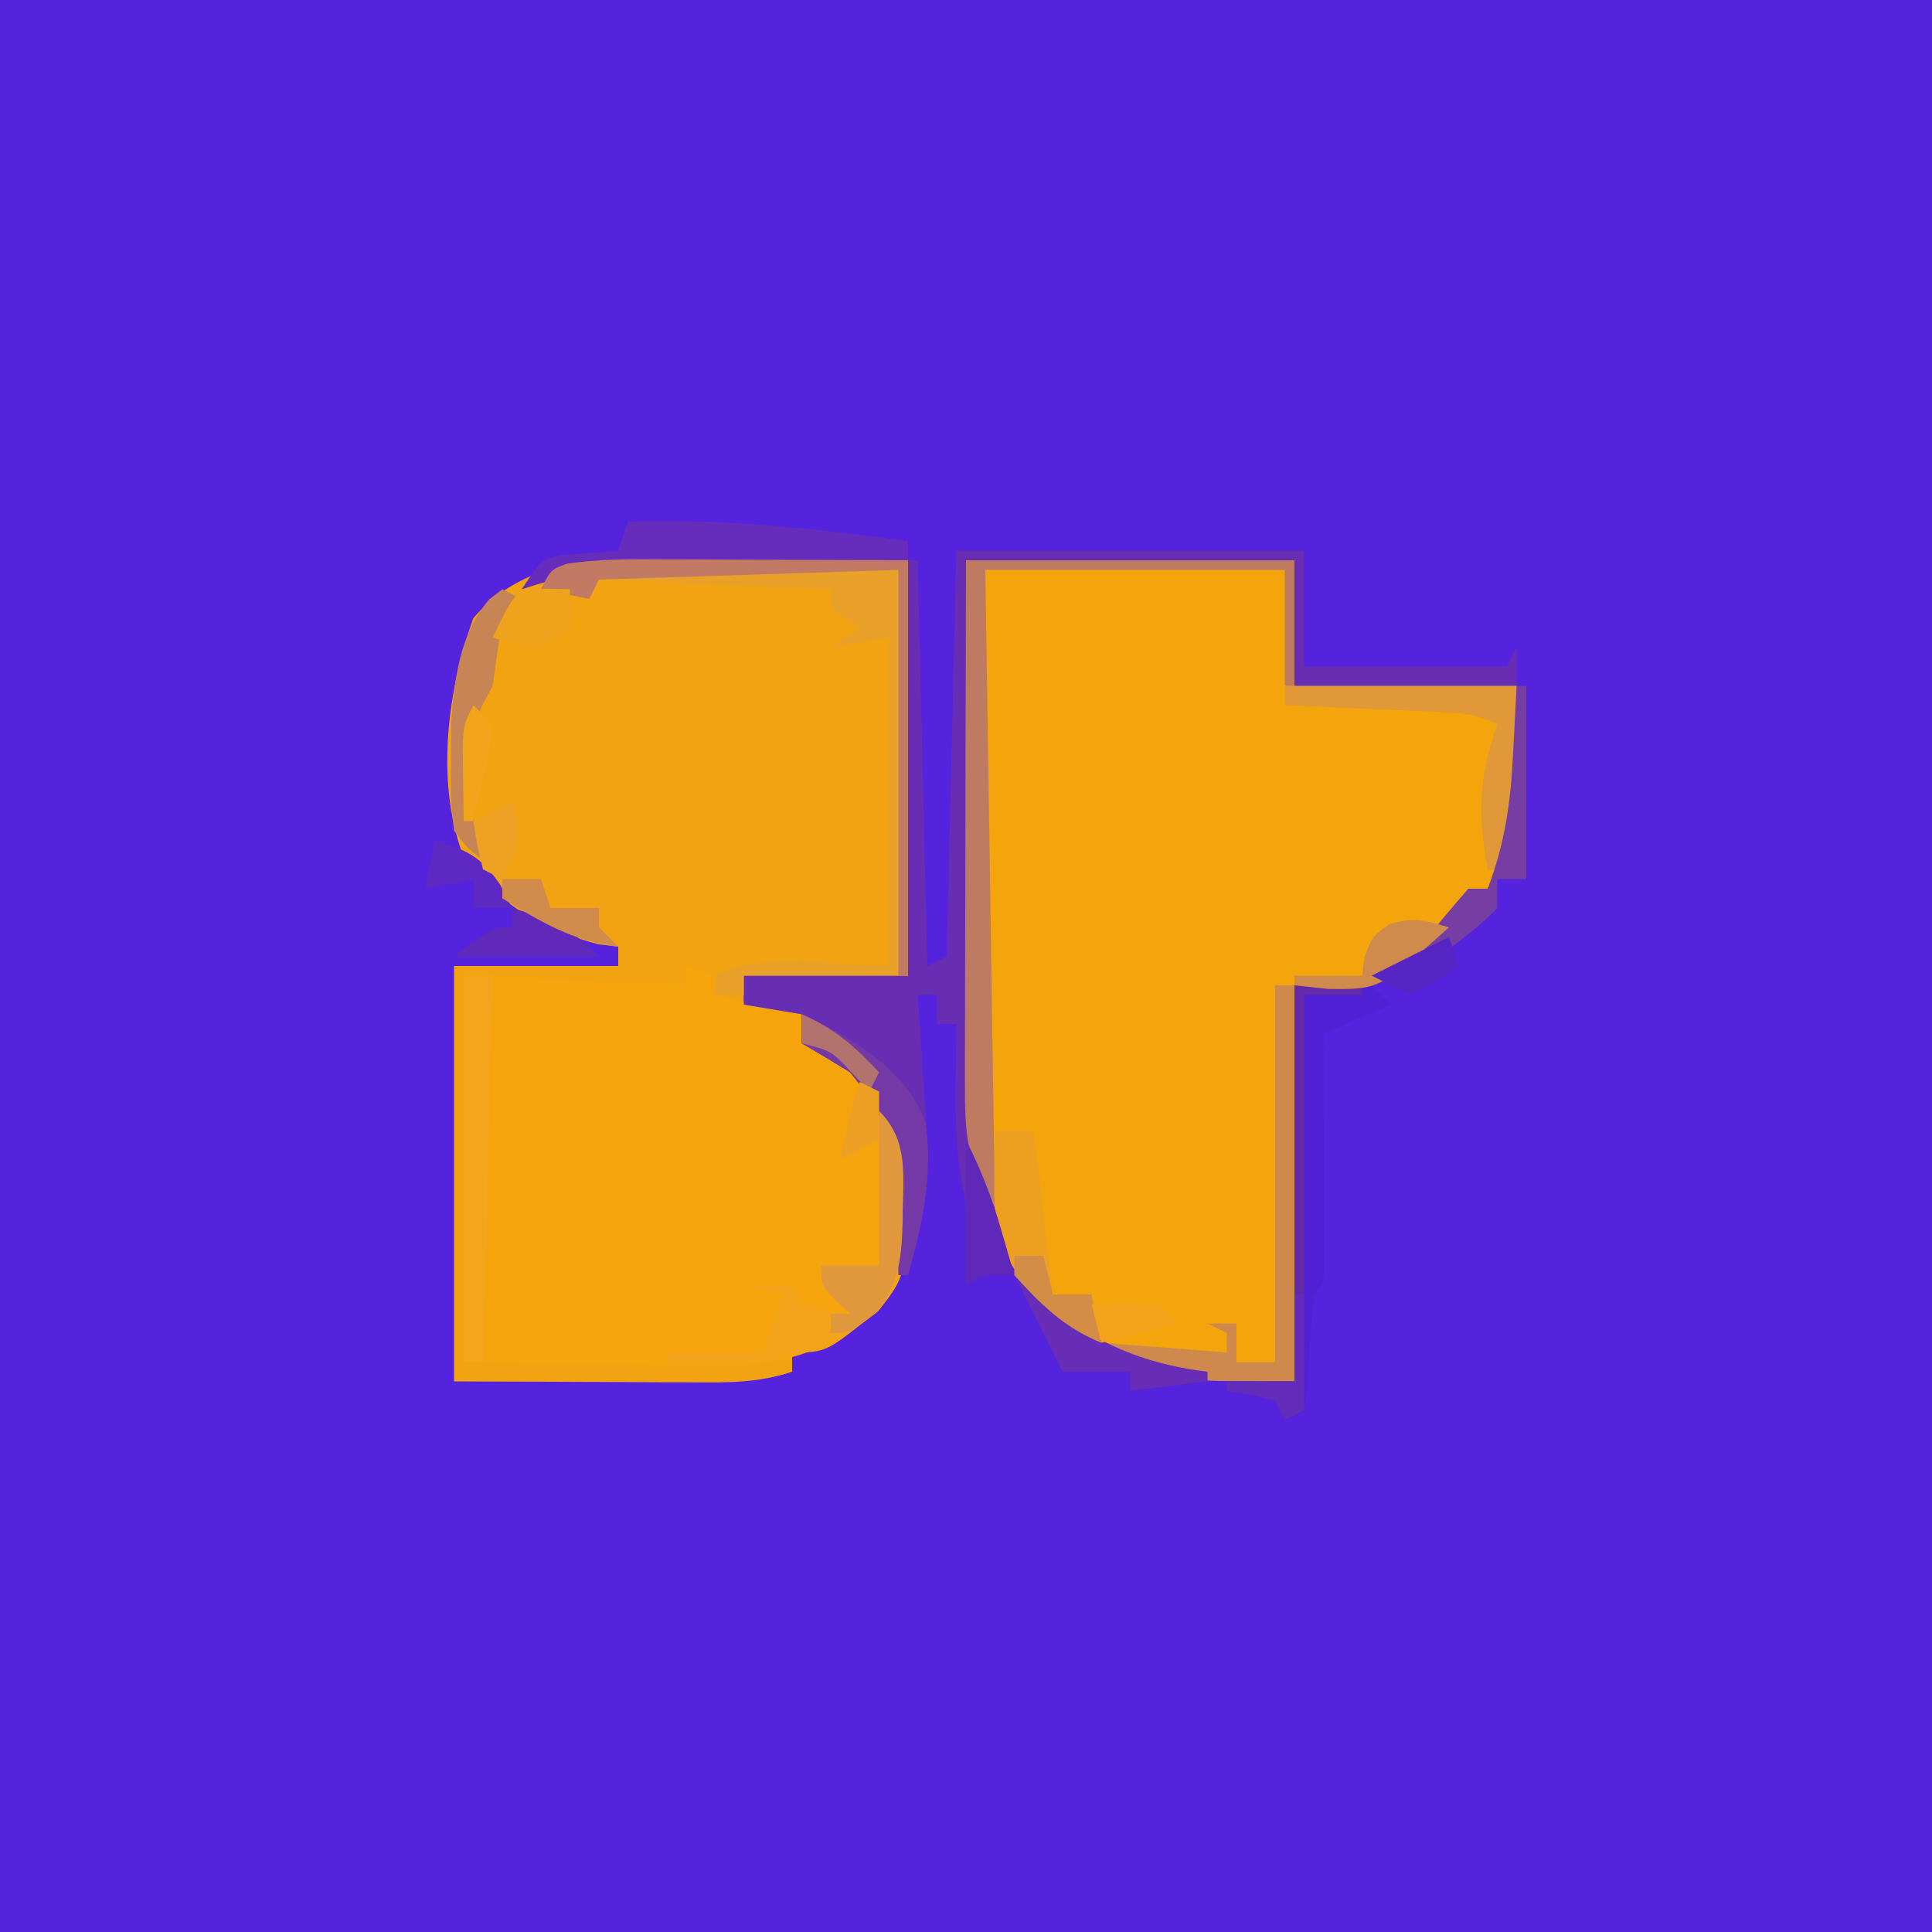 <?xml version="1.0" encoding="UTF-8"?>
<svg version="1.1" xmlns="http://www.w3.org/2000/svg" width="200" height="200">
<path d="M0 0 C66 0 132 0 200 0 C200 66 200 132 200 200 C134 200 68 200 0 200 C0 134 0 68 0 0 Z " fill="#5522DE" transform="translate(0,0)"/>
<path d="M0 0 C5.259 0.062 10.519 0.124 15.938 0.188 C15.938 14.377 15.938 28.567 15.938 43.188 C10.328 43.188 4.718 43.188 -1.062 43.188 C-1.062 44.178 -1.062 45.167 -1.062 46.188 C0.917 46.517 2.897 46.847 4.938 47.188 C4.938 48.178 4.938 49.167 4.938 50.188 C5.494 50.229 6.051 50.27 6.625 50.312 C10.608 51.82 13.067 55.447 14.938 59.188 C16.158 73.766 16.158 73.766 12.625 78 C7.48 82.188 7.48 82.188 3.938 82.188 C3.938 82.847 3.938 83.507 3.938 84.188 C0.432 85.356 -2.71 85.313 -6.355 85.285 C-7.647 85.283 -8.939 85.28 -10.27 85.278 C-11.914 85.268 -13.557 85.259 -15.25 85.25 C-23.077 85.219 -23.077 85.219 -31.062 85.188 C-31.062 70.998 -31.062 56.807 -31.062 42.188 C-25.453 42.188 -19.843 42.188 -14.062 42.188 C-14.062 41.528 -14.062 40.867 -14.062 40.188 C-14.743 40.105 -15.424 40.023 -16.125 39.938 C-21.903 38.462 -26.874 35.598 -30.188 30.574 C-32.959 23.013 -31.736 13.605 -29.062 6.188 C-22.182 -1.972 -9.556 -0.159 0 0 Z " fill="#F2A311" transform="translate(78.062,57.812)"/>
<path d="M0 0 C11.22 0 22.44 0 34 0 C34 4.29 34 8.58 34 13 C41.59 13 49.18 13 57 13 C57.062 15.351 57.124 17.703 57.188 20.125 C57.228 21.218 57.228 21.218 57.27 22.333 C57.329 26.99 56.362 30.02 54 34 C53.34 34 52.68 34 52 34 C51.745 34.593 51.49 35.186 51.227 35.797 C49.87 38.233 48.557 39.529 46.375 41.25 C45.743 41.771 45.112 42.292 44.461 42.828 C42 44 42 44 34 44 C34 57.53 34 71.06 34 85 C23.458 85 16.472 84.791 8.441 77.605 C0.992 69.97 -0.456 59.761 -0.453 49.492 C-0.433 48.242 -0.412 46.992 -0.391 45.703 C-0.385 44.388 -0.379 43.074 -0.373 41.719 C-0.358 38.266 -0.319 34.815 -0.275 31.362 C-0.233 27.822 -0.215 24.282 -0.195 20.742 C-0.155 13.828 -0.077 6.915 0 0 Z " fill="#F5A50C" transform="translate(100,58)"/>
<path d="M0 0 C0.99 0.33 1.98 0.66 3 1 C3 1.66 3 2.32 3 3 C5.97 3.66 8.94 4.32 12 5 C12 5.99 12 6.98 12 8 C12.835 8.062 12.835 8.062 13.688 8.125 C17.67 9.632 20.13 13.26 22 17 C23.218 31.549 23.218 31.549 19.875 35.75 C14.354 40.071 9.931 41.445 2.977 41.293 C2.314 41.29 1.652 41.287 0.969 41.284 C-1.479 41.268 -3.927 41.226 -6.375 41.188 C-14.604 41.095 -14.604 41.095 -23 41 C-23 27.8 -23 14.6 -23 1 C-15.41 1.33 -7.82 1.66 0 2 C0 1.34 0 0.68 0 0 Z " fill="#F5A50B" transform="translate(71,100)"/>
<path d="M0 0 C11.88 0 23.76 0 36 0 C36 3.96 36 7.92 36 12 C42.93 12 49.86 12 57 12 C57.33 11.34 57.66 10.68 58 10 C58 11.32 58 12.64 58 14 C50.41 14 42.82 14 35 14 C35 9.71 35 5.42 35 1 C23.78 1 12.56 1 1 1 C1.047 8.61 1.098 16.218 1.184 23.827 C1.223 27.371 1.255 30.915 1.271 34.46 C1.289 38.541 1.339 42.622 1.391 46.703 C1.392 47.954 1.393 49.204 1.394 50.492 C1.515 57.837 2.554 63.829 5.244 70.682 C6 73 6 73 5 75 C4.34 75 3.68 75 3 75 C2.01 75.495 2.01 75.495 1 76 C1.033 74.112 1.065 72.224 1.098 70.336 C1.047 67.903 1.047 67.903 0.5 65.156 C-0.038 61.758 -0.098 58.563 -0.062 55.125 C-0.053 53.973 -0.044 52.82 -0.035 51.633 C-0.024 50.764 -0.012 49.895 0 49 C-0.66 49 -1.32 49 -2 49 C-2 48.01 -2 47.02 -2 46 C-2.66 46 -3.32 46 -4 46 C-3.959 46.559 -3.918 47.117 -3.876 47.693 C-3.696 50.274 -3.535 52.855 -3.375 55.438 C-3.311 56.316 -3.246 57.194 -3.18 58.1 C-2.823 64.143 -3.44 69.146 -5 75 C-5.33 75 -5.66 75 -6 75 C-6.026 73.987 -6.052 72.974 -6.078 71.93 C-6.134 70.578 -6.192 69.227 -6.25 67.875 C-6.264 67.21 -6.278 66.545 -6.293 65.859 C-6.539 60.832 -7.843 57.882 -11 54 C-12.657 52.983 -14.321 51.979 -16 51 C-16 50.01 -16 49.02 -16 48 C-17.98 47.67 -19.96 47.34 -22 47 C-22 46.01 -22 45.02 -22 44 C-16.39 44 -10.78 44 -5 44 C-5 29.81 -5 15.62 -5 1 C-4.67 1 -4.34 1 -4 1 C-3.67 14.86 -3.34 28.72 -3 43 C-2.01 42.505 -2.01 42.505 -1 42 C-0.67 28.14 -0.34 14.28 0 0 Z " fill="#672DB3" transform="translate(99,57)"/>
<path d="M0 0 C0.645 0.001 1.289 0.002 1.954 0.003 C4.349 0.008 6.745 0.022 9.141 0.035 C17.184 0.066 17.184 0.066 25.391 0.098 C25.391 14.288 25.391 28.478 25.391 43.098 C19.781 43.098 14.171 43.098 8.391 43.098 C8.391 43.758 8.391 44.418 8.391 45.098 C7.401 45.098 6.411 45.098 5.391 45.098 C5.391 44.438 5.391 43.778 5.391 43.098 C10.765 40.41 17.381 42.098 23.391 42.098 C23.391 30.878 23.391 19.658 23.391 8.098 C21.411 8.428 19.431 8.758 17.391 9.098 C18.381 8.438 19.371 7.778 20.391 7.098 C19.401 6.438 18.411 5.778 17.391 5.098 C17.391 4.438 17.391 3.778 17.391 3.098 C9.471 2.768 1.551 2.438 -6.609 2.098 C-6.939 2.758 -7.269 3.418 -7.609 4.098 C-9.259 3.768 -10.909 3.438 -12.609 3.098 C-11.609 1.098 -11.609 1.098 -10.022 0.479 C-6.68 -0.049 -3.374 -0.025 0 0 Z " fill="#EAA12A" transform="translate(68.609,57.902)"/>
<path d="M0 0 C11.22 0 22.44 0 34 0 C34 4.29 34 8.58 34 13 C33.67 13 33.34 13 33 13 C33 9.04 33 5.08 33 1 C22.77 1 12.54 1 2 1 C2.33 22.78 2.66 44.56 3 67 C0.051 62.577 -0.125 59.302 -0.114 54.038 C-0.113 52.837 -0.113 51.636 -0.113 50.399 C-0.108 49.107 -0.103 47.815 -0.098 46.484 C-0.096 45.145 -0.094 43.805 -0.093 42.466 C-0.09 38.948 -0.08 35.43 -0.069 31.912 C-0.058 28.319 -0.054 24.726 -0.049 21.133 C-0.039 14.089 -0.019 7.044 0 0 Z " fill="#BE7B62" transform="translate(100,58)"/>
<path d="M0 0 C2.64 0 5.28 0 8 0 C8.66 0.66 9.32 1.32 10 2 C6.535 3.485 6.535 3.485 3 5 C3 7.763 3.016 10.526 3.035 13.289 C3.044 15.401 3.054 17.513 3.062 19.625 C3.071 20.7 3.079 21.775 3.088 22.883 C3.091 23.904 3.094 24.925 3.098 25.977 C3.103 26.916 3.108 27.855 3.114 28.823 C3 31 3 31 2 32 C1.716 35.101 1.551 38.203 1.379 41.312 C1.254 42.199 1.129 43.086 1 44 C0.01 44.495 0.01 44.495 -1 45 C-1.33 44.34 -1.66 43.68 -2 43 C-4.527 42.344 -4.527 42.344 -7 42 C-7 41.67 -7 41.34 -7 41 C-4.69 41 -2.38 41 0 41 C0 27.47 0 13.94 0 0 Z " fill="#5021D4" transform="translate(134,102)"/>
<path d="M0 0 C0.66 0 1.32 0 2 0 C2 13.53 2 27.06 2 41 C-8.215 41 -8.215 41 -11.938 40.125 C-12.668 39.963 -13.399 39.8 -14.152 39.633 C-16 39 -16 39 -18 37 C-13.71 37.33 -9.42 37.66 -5 38 C-5 37.34 -5 36.68 -5 36 C-5.66 35.67 -6.32 35.34 -7 35 C-6.01 35 -5.02 35 -4 35 C-4 36.32 -4 37.64 -4 39 C-2.68 39 -1.36 39 0 39 C0 26.13 0 13.26 0 0 Z " fill="#D0894C" transform="translate(132,102)"/>
<path d="M0 0 C9.82 -0.341 19.29 0.712 29 2 C29 2.66 29 3.32 29 4 C27.555 4.03 27.555 4.03 26.082 4.06 C22.483 4.137 18.884 4.225 15.285 4.317 C13.733 4.355 12.18 4.39 10.627 4.422 C8.385 4.468 6.144 4.526 3.902 4.586 C3.217 4.597 2.531 4.609 1.824 4.621 C-2.798 4.76 -6.64 5.587 -11 7 C-9 4 -9 4 -7.055 3.488 C-6.335 3.43 -5.616 3.372 -4.875 3.312 C-2.957 3.158 -2.957 3.158 -1 3 C-0.67 2.01 -0.34 1.02 0 0 Z " fill="#662CBB" transform="translate(65,54)"/>
<path d="M0 0 C7.92 0 15.84 0 24 0 C24.041 2.393 24.082 4.785 24.125 7.25 C24.143 7.997 24.161 8.743 24.18 9.513 C24.211 13.198 24.041 15.882 22 19 C21.67 19 21.34 19 21 19 C19.984 13.209 20.037 9.542 22 4 C19.651 2.825 18.049 2.8 15.43 2.684 C14.534 2.642 13.638 2.6 12.715 2.557 C11.778 2.517 10.841 2.478 9.875 2.438 C8.93 2.394 7.985 2.351 7.012 2.307 C4.675 2.2 2.337 2.098 0 2 C0 1.34 0 0.68 0 0 Z " fill="#E09839" transform="translate(133,71)"/>
<path d="M0 0 C2.912 2.912 2.37 5.194 2.438 9.25 C2.432 17.527 2.432 17.527 -0.125 20.75 C-7.368 26.419 -13.008 26.36 -22 26 C-22 25.67 -22 25.34 -22 25 C-18.7 25 -15.4 25 -12 25 C-11.34 23.02 -10.68 21.04 -10 19 C-11.32 18.67 -12.64 18.34 -14 18 C-12.35 18 -10.7 18 -9 18 C-8.67 18.66 -8.34 19.32 -8 20 C-5.473 20.656 -5.473 20.656 -3 21 C-3.495 20.546 -3.99 20.093 -4.5 19.625 C-6 18 -6 18 -6 16 C-4.02 16 -2.04 16 0 16 C0 10.72 0 5.44 0 0 Z " fill="#F2A319" transform="translate(91,115)"/>
<path d="M0 0 C0.645 0.001 1.289 0.002 1.954 0.003 C4.349 0.008 6.745 0.022 9.141 0.035 C17.184 0.066 17.184 0.066 25.391 0.098 C25.391 14.288 25.391 28.478 25.391 43.098 C25.061 43.098 24.731 43.098 24.391 43.098 C24.391 29.238 24.391 15.378 24.391 1.098 C9.046 1.593 9.046 1.593 -6.609 2.098 C-6.939 2.758 -7.269 3.418 -7.609 4.098 C-9.259 3.768 -10.909 3.438 -12.609 3.098 C-11.609 1.098 -11.609 1.098 -10.022 0.479 C-6.68 -0.049 -3.374 -0.025 0 0 Z " fill="#C27A65" transform="translate(68.609,57.902)"/>
<path d="M0 0 C0.99 0 1.98 0 3 0 C2.67 13.2 2.34 26.4 2 40 C1.34 40 0.68 40 0 40 C0 26.8 0 13.6 0 0 Z " fill="#F5A51C" transform="translate(48,101)"/>
<path d="M0 0 C1.32 0 2.64 0 4 0 C4.66 5.61 5.32 11.22 6 17 C7.32 17 8.64 17 10 17 C10.33 18.65 10.66 20.3 11 22 C7.88 20.64 5.992 19.167 3.812 16.562 C3.303 15.966 2.794 15.369 2.27 14.754 C-0.074 11.516 -0.113 8.67 -0.062 4.812 C-0.053 3.911 -0.044 3.01 -0.035 2.082 C-0.024 1.395 -0.012 0.708 0 0 Z " fill="#EDA01F" transform="translate(103,117)"/>
<path d="M0 0 C5.103 2.374 10.741 5.661 12.809 11.145 C13.587 16.632 12.51 21.722 11 27 C10.67 27 10.34 27 10 27 C9.961 25.48 9.961 25.48 9.922 23.93 C9.866 22.578 9.808 21.227 9.75 19.875 C9.736 19.21 9.722 18.545 9.707 17.859 C9.461 12.832 8.157 9.882 5 6 C3.343 4.983 1.679 3.979 0 3 C0 2.01 0 1.02 0 0 Z " fill="#7439A7" transform="translate(83,105)"/>
<path d="M0 0 C2.31 0 4.62 0 7 0 C7 0.33 7 0.66 7 1 C5.02 1 3.04 1 1 1 C1 15.19 1 29.38 1 44 C0.01 44.495 0.01 44.495 -1 45 C-1.33 44.34 -1.66 43.68 -2 43 C-4.527 42.344 -4.527 42.344 -7 42 C-7 41.67 -7 41.34 -7 41 C-4.69 41 -2.38 41 0 41 C0 27.47 0 13.94 0 0 Z " fill="#622AA8" transform="translate(134,102)"/>
<path d="M0 0 C0.66 0.33 1.32 0.66 2 1 C1.34 1.66 0.68 2.32 0 3 C-0.345 5.332 -0.678 7.665 -1 10 C-1.336 10.632 -1.673 11.263 -2.02 11.914 C-3.203 14.431 -3.234 16.231 -3.188 19 C-3.181 19.846 -3.175 20.691 -3.168 21.562 C-3.012 23.833 -2.631 25.82 -2 28 C-3.48 26.953 -3.48 26.953 -5 25 C-5.363 21.672 -5.363 21.672 -5.312 17.75 C-5.309 16.466 -5.305 15.182 -5.301 13.859 C-4.938 9.202 -4.447 4.725 -1.375 1.062 C-0.694 0.537 -0.694 0.537 0 0 Z " fill="#C78454" transform="translate(52,61)"/>
<path d="M0 0 C0.424 0.398 0.848 0.797 1.285 1.207 C6.94 6.315 12.33 9.065 20 10 C20 10.33 20 10.66 20 11 C17.36 11.33 14.72 11.66 12 12 C12 11.34 12 10.68 12 10 C9.69 10 7.38 10 5 10 C3.333 6.667 1.667 3.333 0 0 Z " fill="#672DB6" transform="translate(105,132)"/>
<path d="M0 0 C0.33 0 0.66 0 1 0 C1 6.6 1 13.2 1 20 C0.01 20 -0.98 20 -2 20 C-2 20.99 -2 21.98 -2 23 C-3.822 24.925 -5.892 26.375 -8 28 C-8.66 27.67 -9.32 27.34 -10 27 C-8.384 24.959 -6.714 22.959 -5 21 C-4.34 21 -3.68 21 -3 21 C-1.226 16.37 -0.604 12.04 -0.375 7.125 C-0.336 6.437 -0.298 5.748 -0.258 5.039 C-0.165 3.36 -0.081 1.68 0 0 Z " fill="#763DA2" transform="translate(157,71)"/>
<path d="M0 0 C3.204 3.204 2.429 6.951 2.445 11.311 C2.349 15.152 2.097 17.926 -0.375 20.938 C-3 23 -3 23 -5 23 C-5 22.34 -5 21.68 -5 21 C-4.34 21 -3.68 21 -3 21 C-3.495 20.546 -3.99 20.093 -4.5 19.625 C-6 18 -6 18 -6 16 C-4.02 16 -2.04 16 0 16 C0 10.72 0 5.44 0 0 Z " fill="#E1983D" transform="translate(91,115)"/>
<path d="M0 0 C1.207 0.031 1.207 0.031 2.438 0.062 C2.438 1.383 2.438 2.703 2.438 4.062 C-0.562 6.062 -0.562 6.062 -3.25 5.688 C-4.013 5.481 -4.776 5.275 -5.562 5.062 C-3.15 0.077 -3.15 0.077 0 0 Z " fill="#EFA31D" transform="translate(56.562,60.938)"/>
<path d="M0 0 C4.108 1.187 5.894 1.894 9 5 C4.05 5 -0.9 5 -6 5 C-2 2 -2 2 0 2 C0 1.34 0 0.68 0 0 Z " fill="#6129BA" transform="translate(53,94)"/>
<path d="M0 0 C1.59 3.181 2.648 5.877 3.625 9.25 C3.885 10.142 4.146 11.034 4.414 11.953 C4.607 12.629 4.801 13.304 5 14 C4.01 14 3.02 14 2 14 C1.01 14.495 1.01 14.495 0 15 C0 10.05 0 5.1 0 0 Z " fill="#5F28B9" transform="translate(100,118)"/>
<path d="M0 0 C-7.198 6.432 -7.198 6.432 -12.5 6.375 C-13.655 6.251 -14.81 6.128 -16 6 C-16 5.67 -16 5.34 -16 5 C-13.69 5 -11.38 5 -9 5 C-8.918 4.381 -8.835 3.763 -8.75 3.125 C-8 1 -8 1 -6.188 -0.312 C-3.651 -1.11 -2.499 -0.728 0 0 Z " fill="#CF8A4C" transform="translate(150,96)"/>
<path d="M0 0 C3.403 1.012 4.757 1.648 6.812 4.625 C7.204 5.409 7.596 6.192 8 7 C6.68 7 5.36 7 4 7 C4 6.01 4 5.02 4 4 C2.35 4.33 0.7 4.66 -1 5 C-0.67 3.35 -0.34 1.7 0 0 Z " fill="#5E28C3" transform="translate(45,87)"/>
<path d="M0 0 C0.99 0 1.98 0 3 0 C3.33 1.32 3.66 2.64 4 4 C5.32 4 6.64 4 8 4 C8.33 5.65 8.66 7.3 9 9 C5.181 7.444 2.74 5.044 0 2 C0 1.34 0 0.68 0 0 Z " fill="#D38D47" transform="translate(105,130)"/>
<path d="M0 0 C1.32 0 2.64 0 4 0 C4.33 0.99 4.66 1.98 5 3 C6.65 3 8.3 3 10 3 C10 3.66 10 4.32 10 5 C10.66 5.66 11.32 6.32 12 7 C7.245 6.424 4.03 4.449 0 2 C0 1.34 0 0.68 0 0 Z " fill="#D18B4A" transform="translate(52,91)"/>
<path d="M0 0 C0.33 0 0.66 0 1 0 C1 3.96 1 7.92 1 12 C0.01 12.495 0.01 12.495 -1 13 C-1.33 12.34 -1.66 11.68 -2 11 C-4.527 10.344 -4.527 10.344 -7 10 C-7 9.67 -7 9.34 -7 9 C-4.69 9 -2.38 9 0 9 C0 6.03 0 3.06 0 0 Z " fill="#632BBA" transform="translate(134,134)"/>
<path d="M0 0 C3.375 -0.125 3.375 -0.125 7 0 C7.66 0.66 8.32 1.32 9 2 C6.36 2.66 3.72 3.32 1 4 C0.67 2.68 0.34 1.36 0 0 Z " fill="#F3A319" transform="translate(113,135)"/>
<path d="M0 0 C0.33 0.99 0.66 1.98 1 3 C-1.25 4.625 -1.25 4.625 -4 6 C-5.32 5.34 -6.64 4.68 -8 4 C-5.36 2.68 -2.72 1.36 0 0 Z " fill="#5725C4" transform="translate(150,97)"/>
<path d="M0 0 C1.208 3.623 0.543 4.641 -1 8 C-1.66 7.67 -2.32 7.34 -3 7 C-3.625 4.438 -3.625 4.438 -4 2 C-2.68 1.34 -1.36 0.68 0 0 Z " fill="#EFA124" transform="translate(53,83)"/>
<path d="M0 0 C3.366 1.443 5.51 3.333 8 6 C7.67 6.66 7.34 7.32 7 8 C6.402 7.361 5.804 6.721 5.188 6.062 C3.092 3.797 3.092 3.797 0 3 C0 2.01 0 1.02 0 0 Z " fill="#B2726D" transform="translate(83,105)"/>
<path d="M0 0 C0.66 0.33 1.32 0.66 2 1 C2 2.65 2 4.3 2 6 C0.02 6.99 0.02 6.99 -2 8 C-1.477 5.237 -0.891 2.674 0 0 Z " fill="#EDA023" transform="translate(89,112)"/>
<path d="M0 0 C0.66 0.66 1.32 1.32 2 2 C1.758 4.383 1.758 4.383 1.125 7.125 C0.921 8.035 0.718 8.945 0.508 9.883 C0.34 10.581 0.173 11.28 0 12 C-0.33 12 -0.66 12 -1 12 C-1.027 10.375 -1.046 8.75 -1.062 7.125 C-1.074 6.22 -1.086 5.315 -1.098 4.383 C-1 2 -1 2 0 0 Z " fill="#F2A41B" transform="translate(49,73)"/>
</svg>
